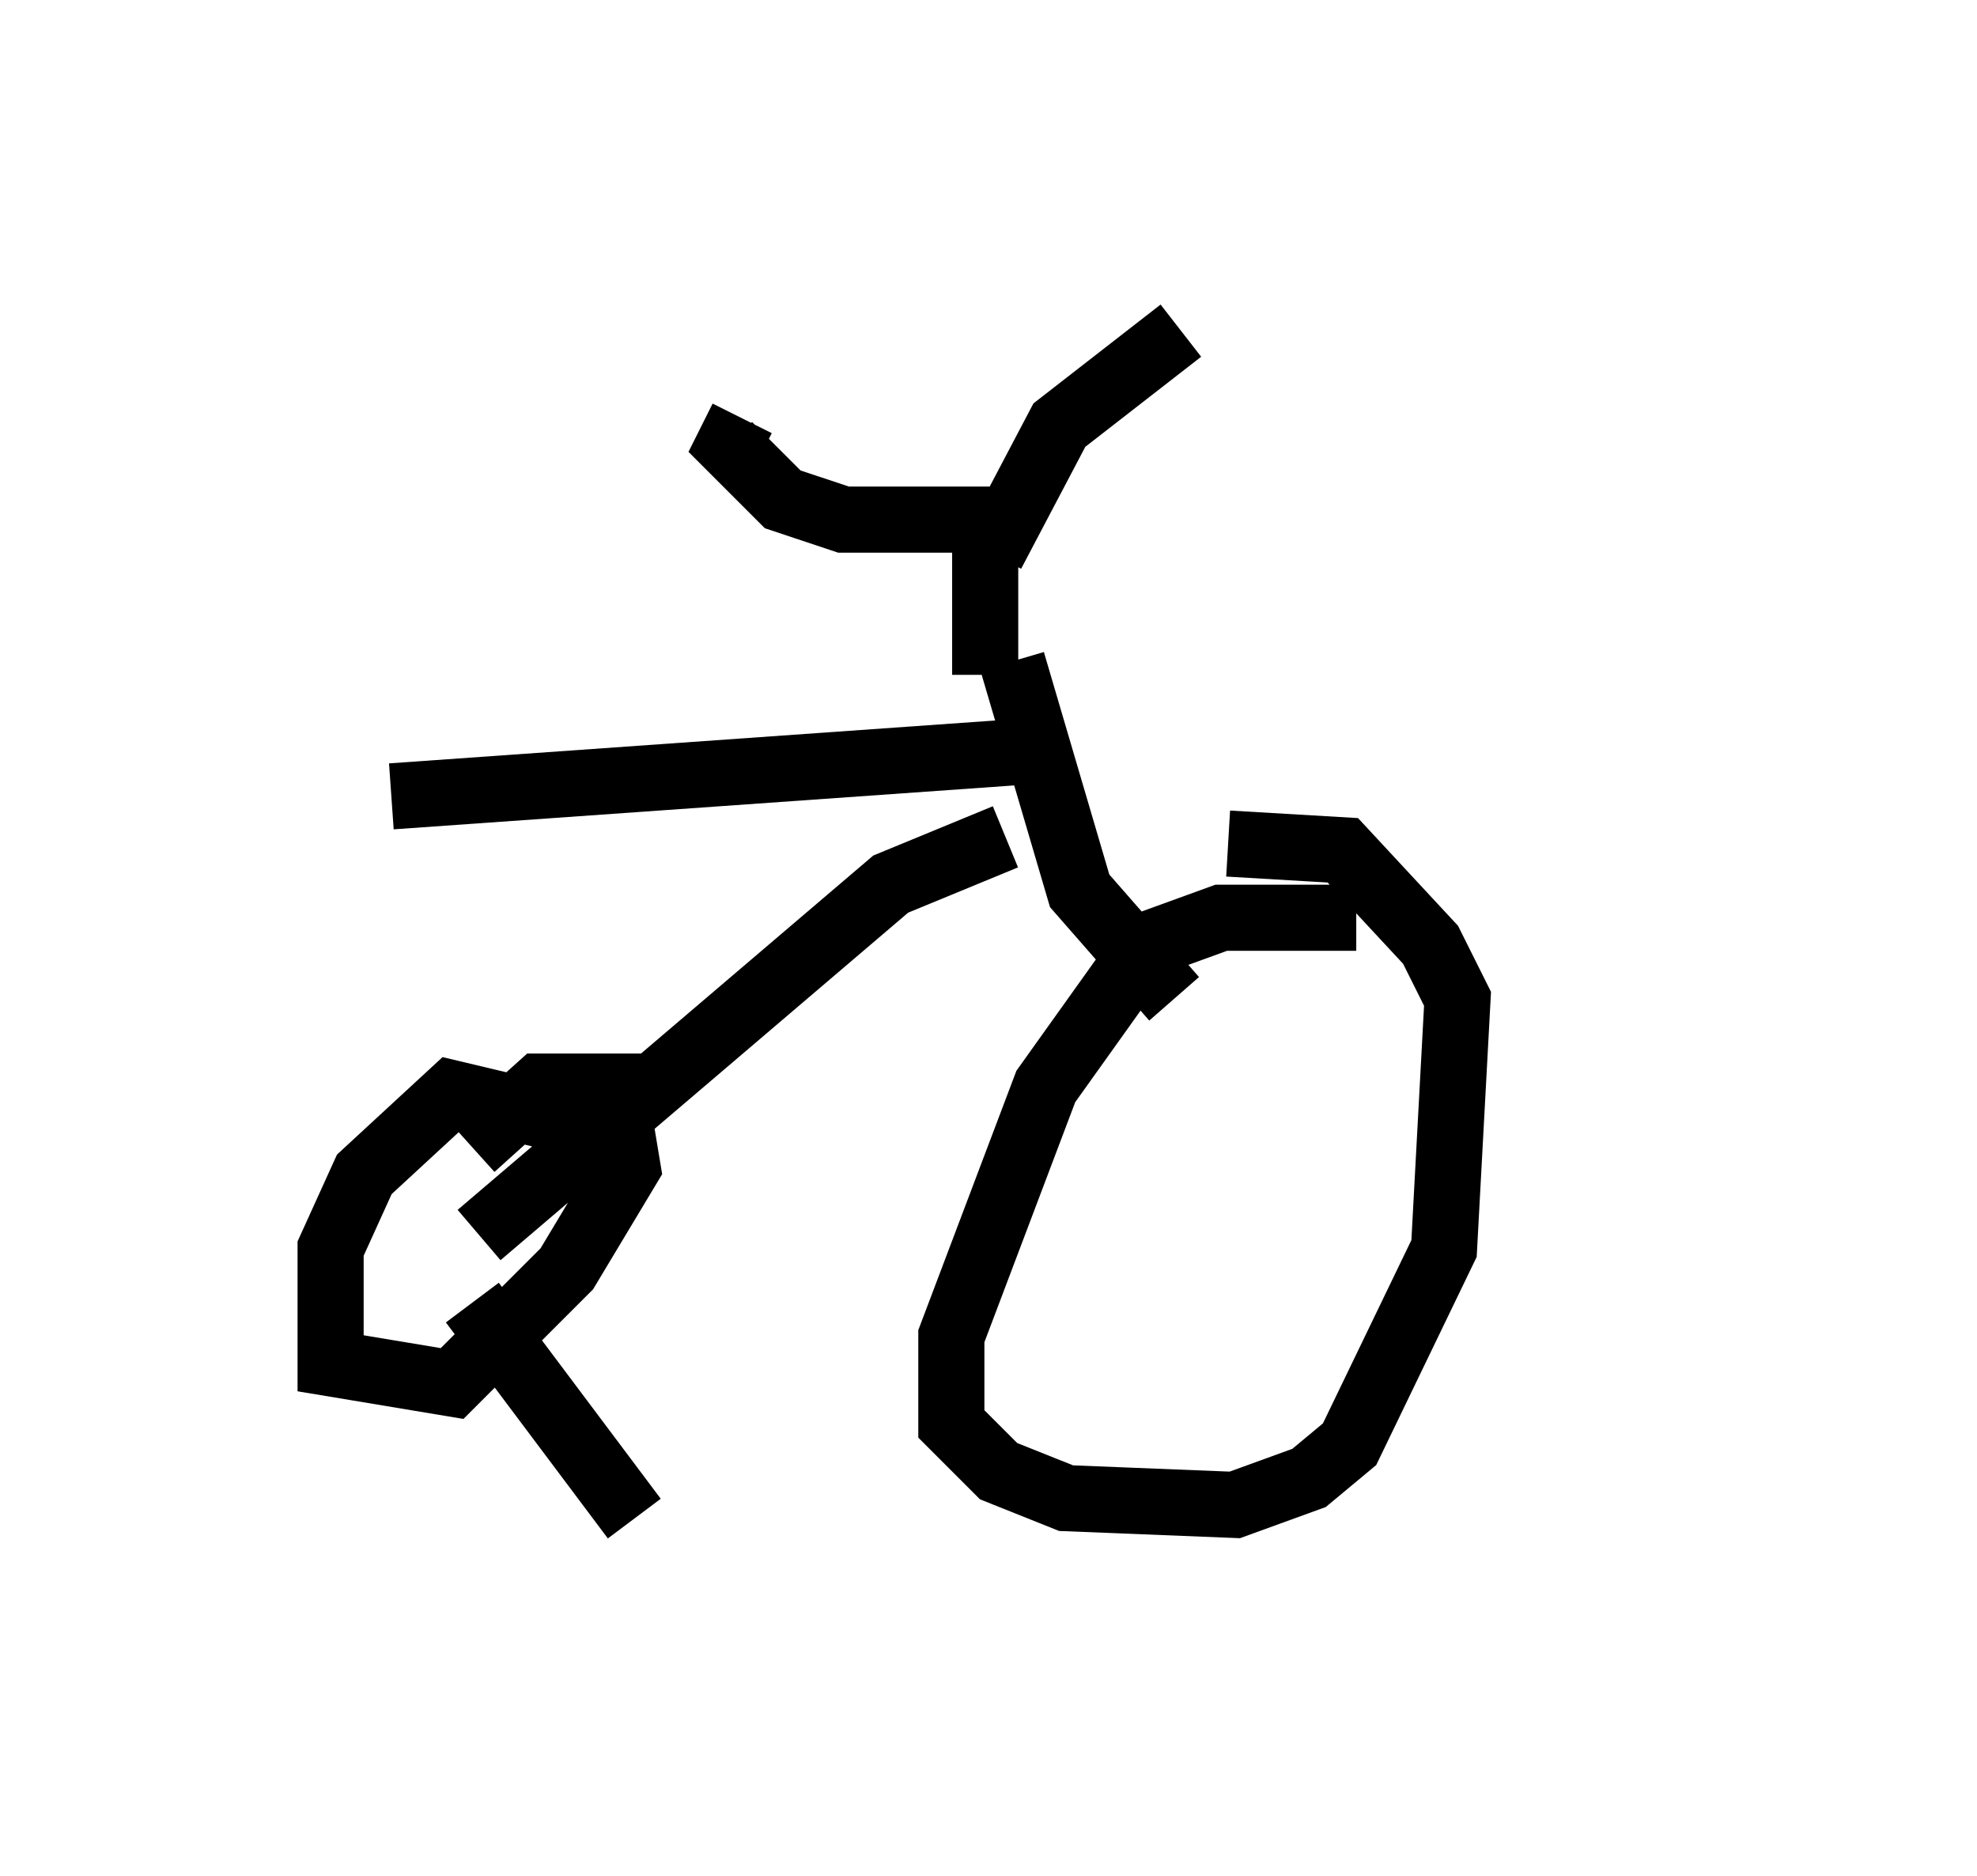 <?xml version="1.0" encoding="utf-8" ?>
<svg baseProfile="full" height="28.375" version="1.1" width="29.906" xmlns="http://www.w3.org/2000/svg" xmlns:ev="http://www.w3.org/2001/xml-events" xmlns:xlink="http://www.w3.org/1999/xlink"><defs /><rect fill="white" height="28.375" width="29.906" x="0" y="0" /><path d="M24.906, 14.902 m-4.39, -1.021 l-2.042, 0.0 -1.123, 0.408 l-1.531, 2.144 -1.429, 3.777 l0.0, 1.327 0.715, 0.715 l1.021, 0.408 2.552, 0.102 l1.123, -0.408 0.613, -0.51 l1.429, -2.96 0.204, -3.777 l-0.408, -0.817 -1.327, -1.429 l-1.735, -0.102 m-3.267, -2.756 l1.021, 3.471 1.429, 1.633 m-1.735, -3.777 l-10.106, 0.715 m8.983, -1.838 l0.0, -2.348 -2.144, 0.0 l-0.919, -0.306 -0.817, -0.817 l0.204, -0.408 m3.777, 2.042 l1.021, -1.94 1.838, -1.429 m-2.654, 7.656 l-1.735, 0.715 -6.227, 5.308 m1.735, -1.633 l-2.144, -0.51 -1.327, 1.225 l-0.51, 1.123 0.0, 1.735 l1.838, 0.306 1.735, -1.735 l0.919, -1.531 -0.204, -1.225 l-1.123, 0.0 -1.021, 0.919 m0.0, 2.348 l2.45, 3.267 m-0.204, 0.408 l0.0, 0.0 " fill="none" stroke="black" stroke-width="1" /></svg>
